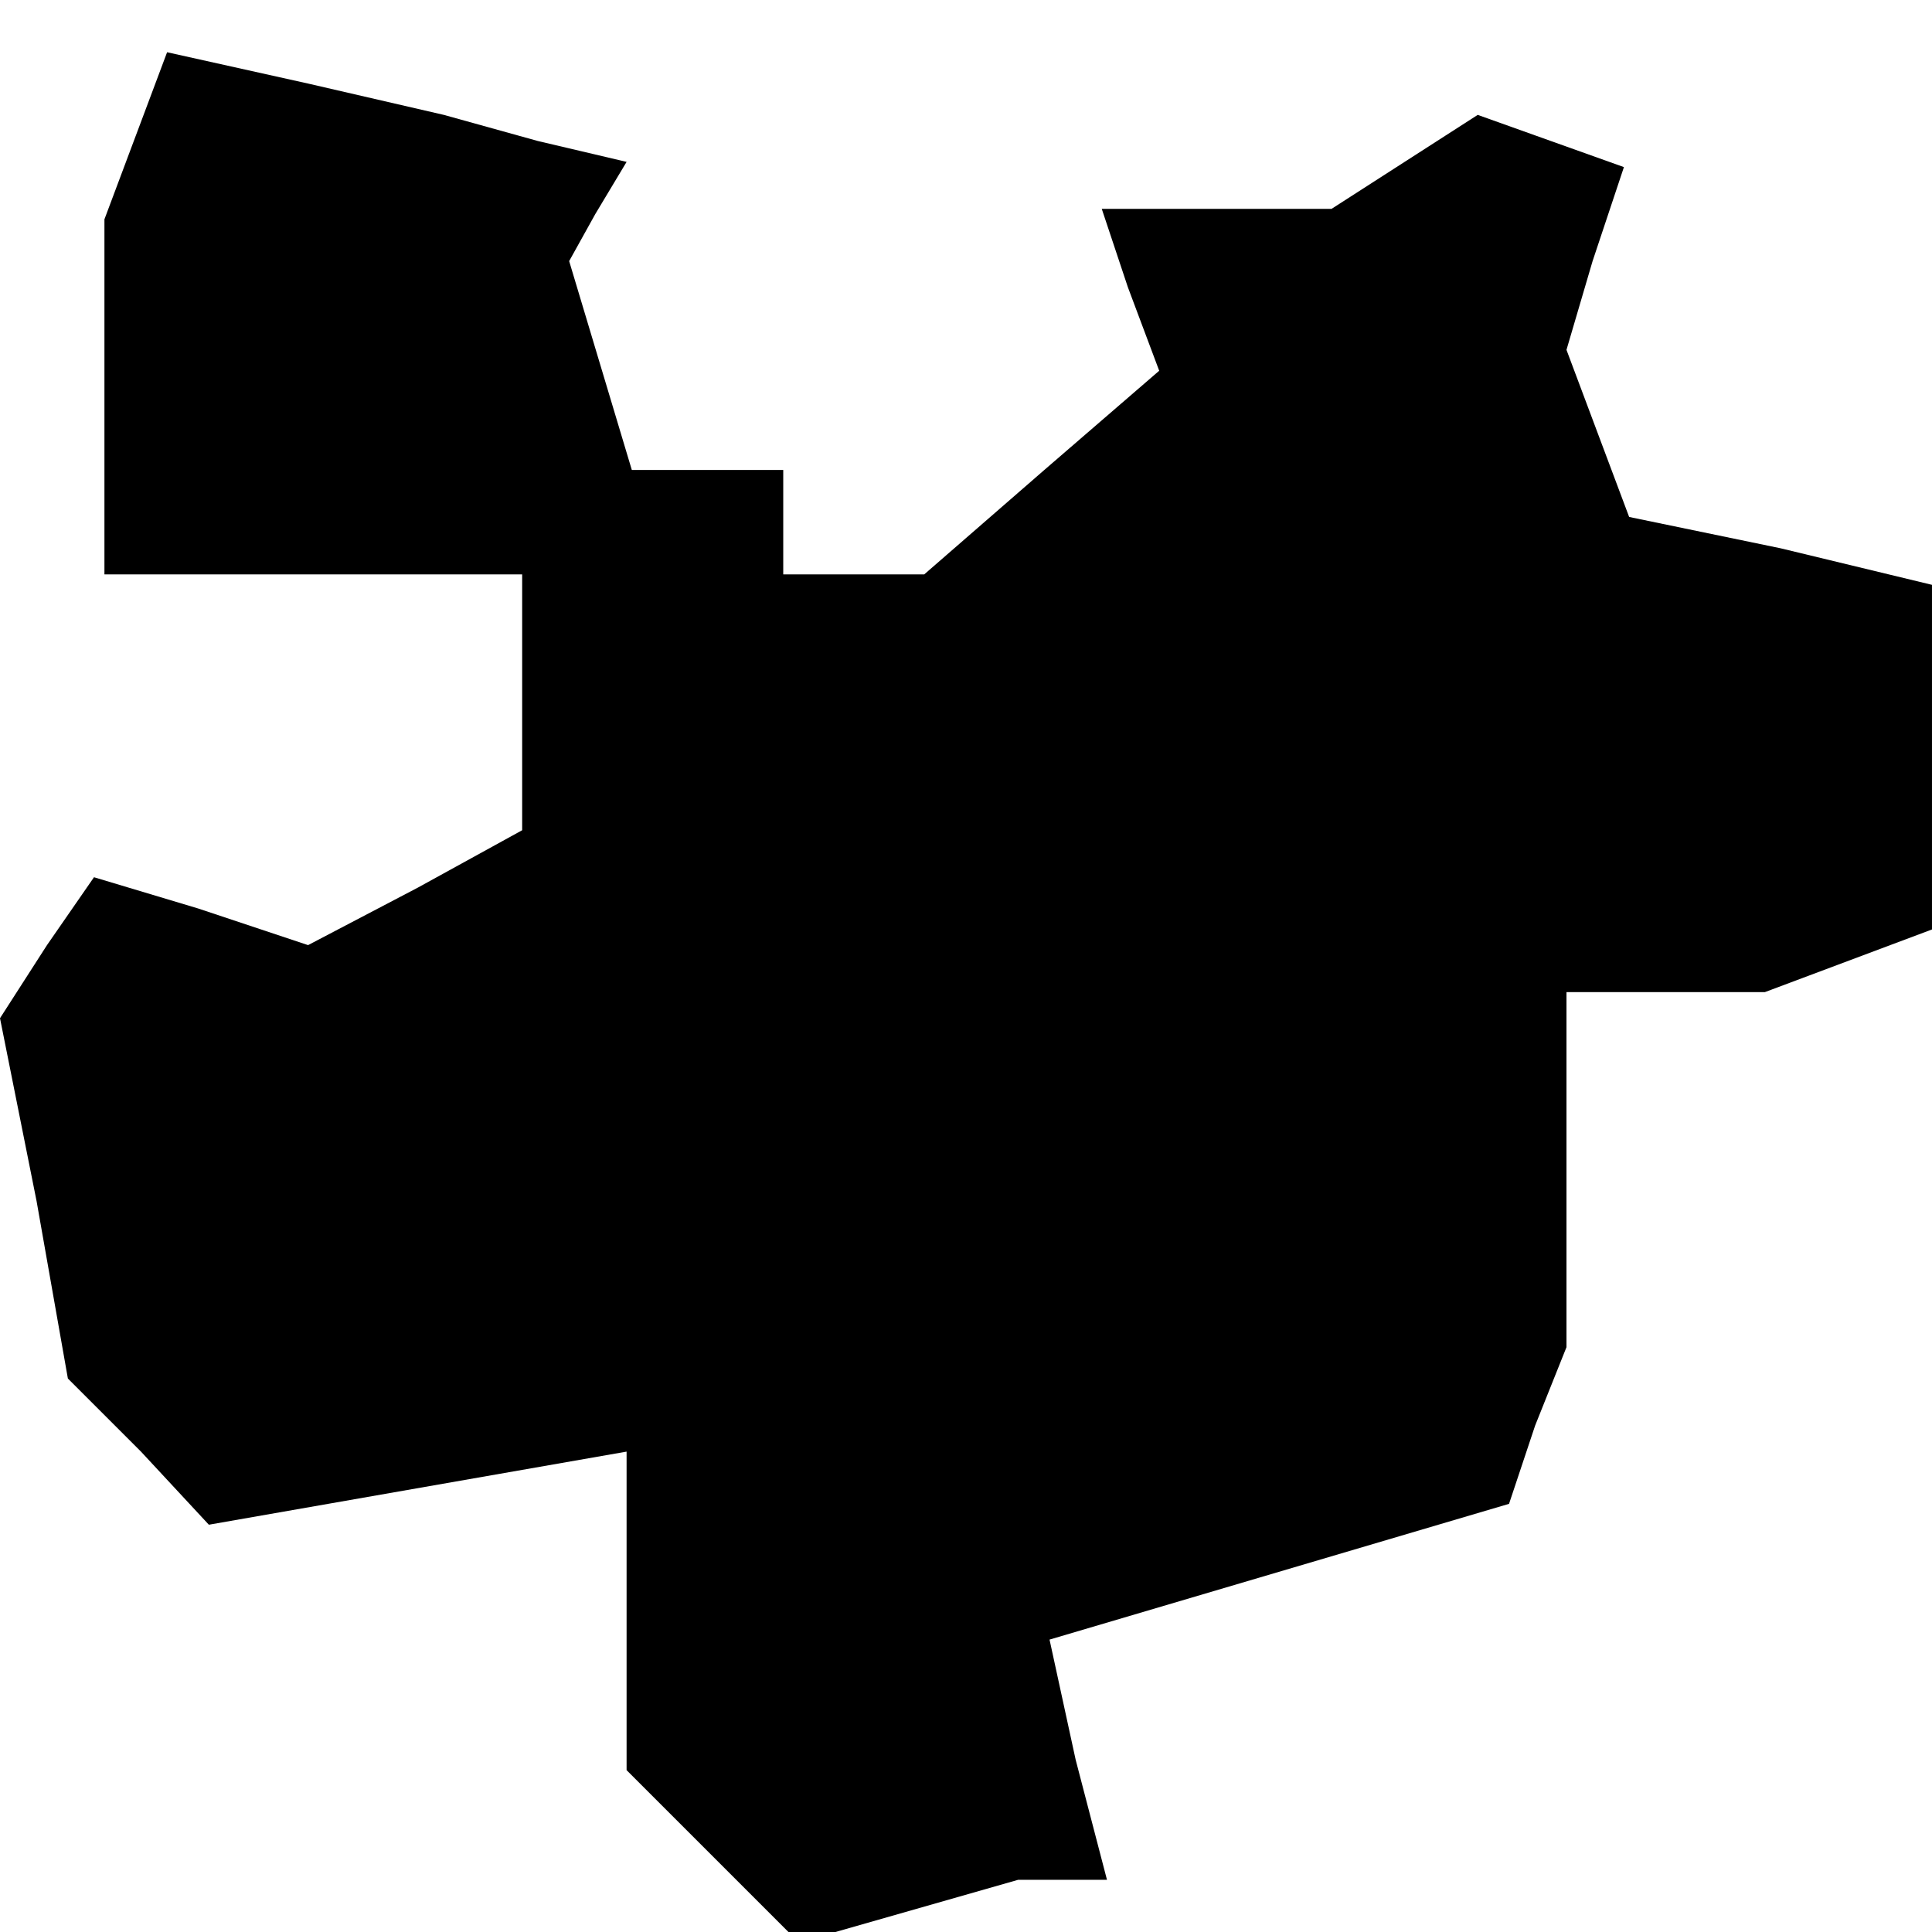 <?xml version="1.0" standalone="no"?>
<!DOCTYPE svg PUBLIC "-//W3C//DTD SVG 20010904//EN"
 "http://www.w3.org/TR/2001/REC-SVG-20010904/DTD/svg10.dtd">
<svg version="1.0" xmlns="http://www.w3.org/2000/svg"
 width="37pt" height="37pt" viewBox="0 0 37 37"
 preserveAspectRatio="xMidYMid meet">
<g transform="translate(0,37) scale(0.1,-0.1)"
fill="#000000" stroke="none">
<path d="M26 344 l-6 -16 0 -34 0 -34 40 0 40 0 0 -25 0 -24 -20 -11 -21 -11
-21 7 -20 6 -9 -13 -9 -14 7 -35 6 -34 14 -14 13 -14 40 7 40 7 0 -30 0 -31
16 -16 17 -17 21 6 21 6 9 0 8 0 -6 23 -5 23 44 13 44 13 5 15 6 15 0 34 0 34
19 0 19 0 16 6 16 6 0 33 0 33 -29 7 -29 6 -6 16 -6 16 5 17 6 18 -14 5 -14 5
-14 -9 -14 -9 -22 0 -22 0 5 -15 6 -16 -22 -19 -23 -20 -14 0 -13 0 0 10 0 10
-14 0 -15 0 -6 20 -6 20 5 9 6 10 -17 4 -18 5 -26 6 -27 6 -6 -16z"/>
</g>
</svg>
